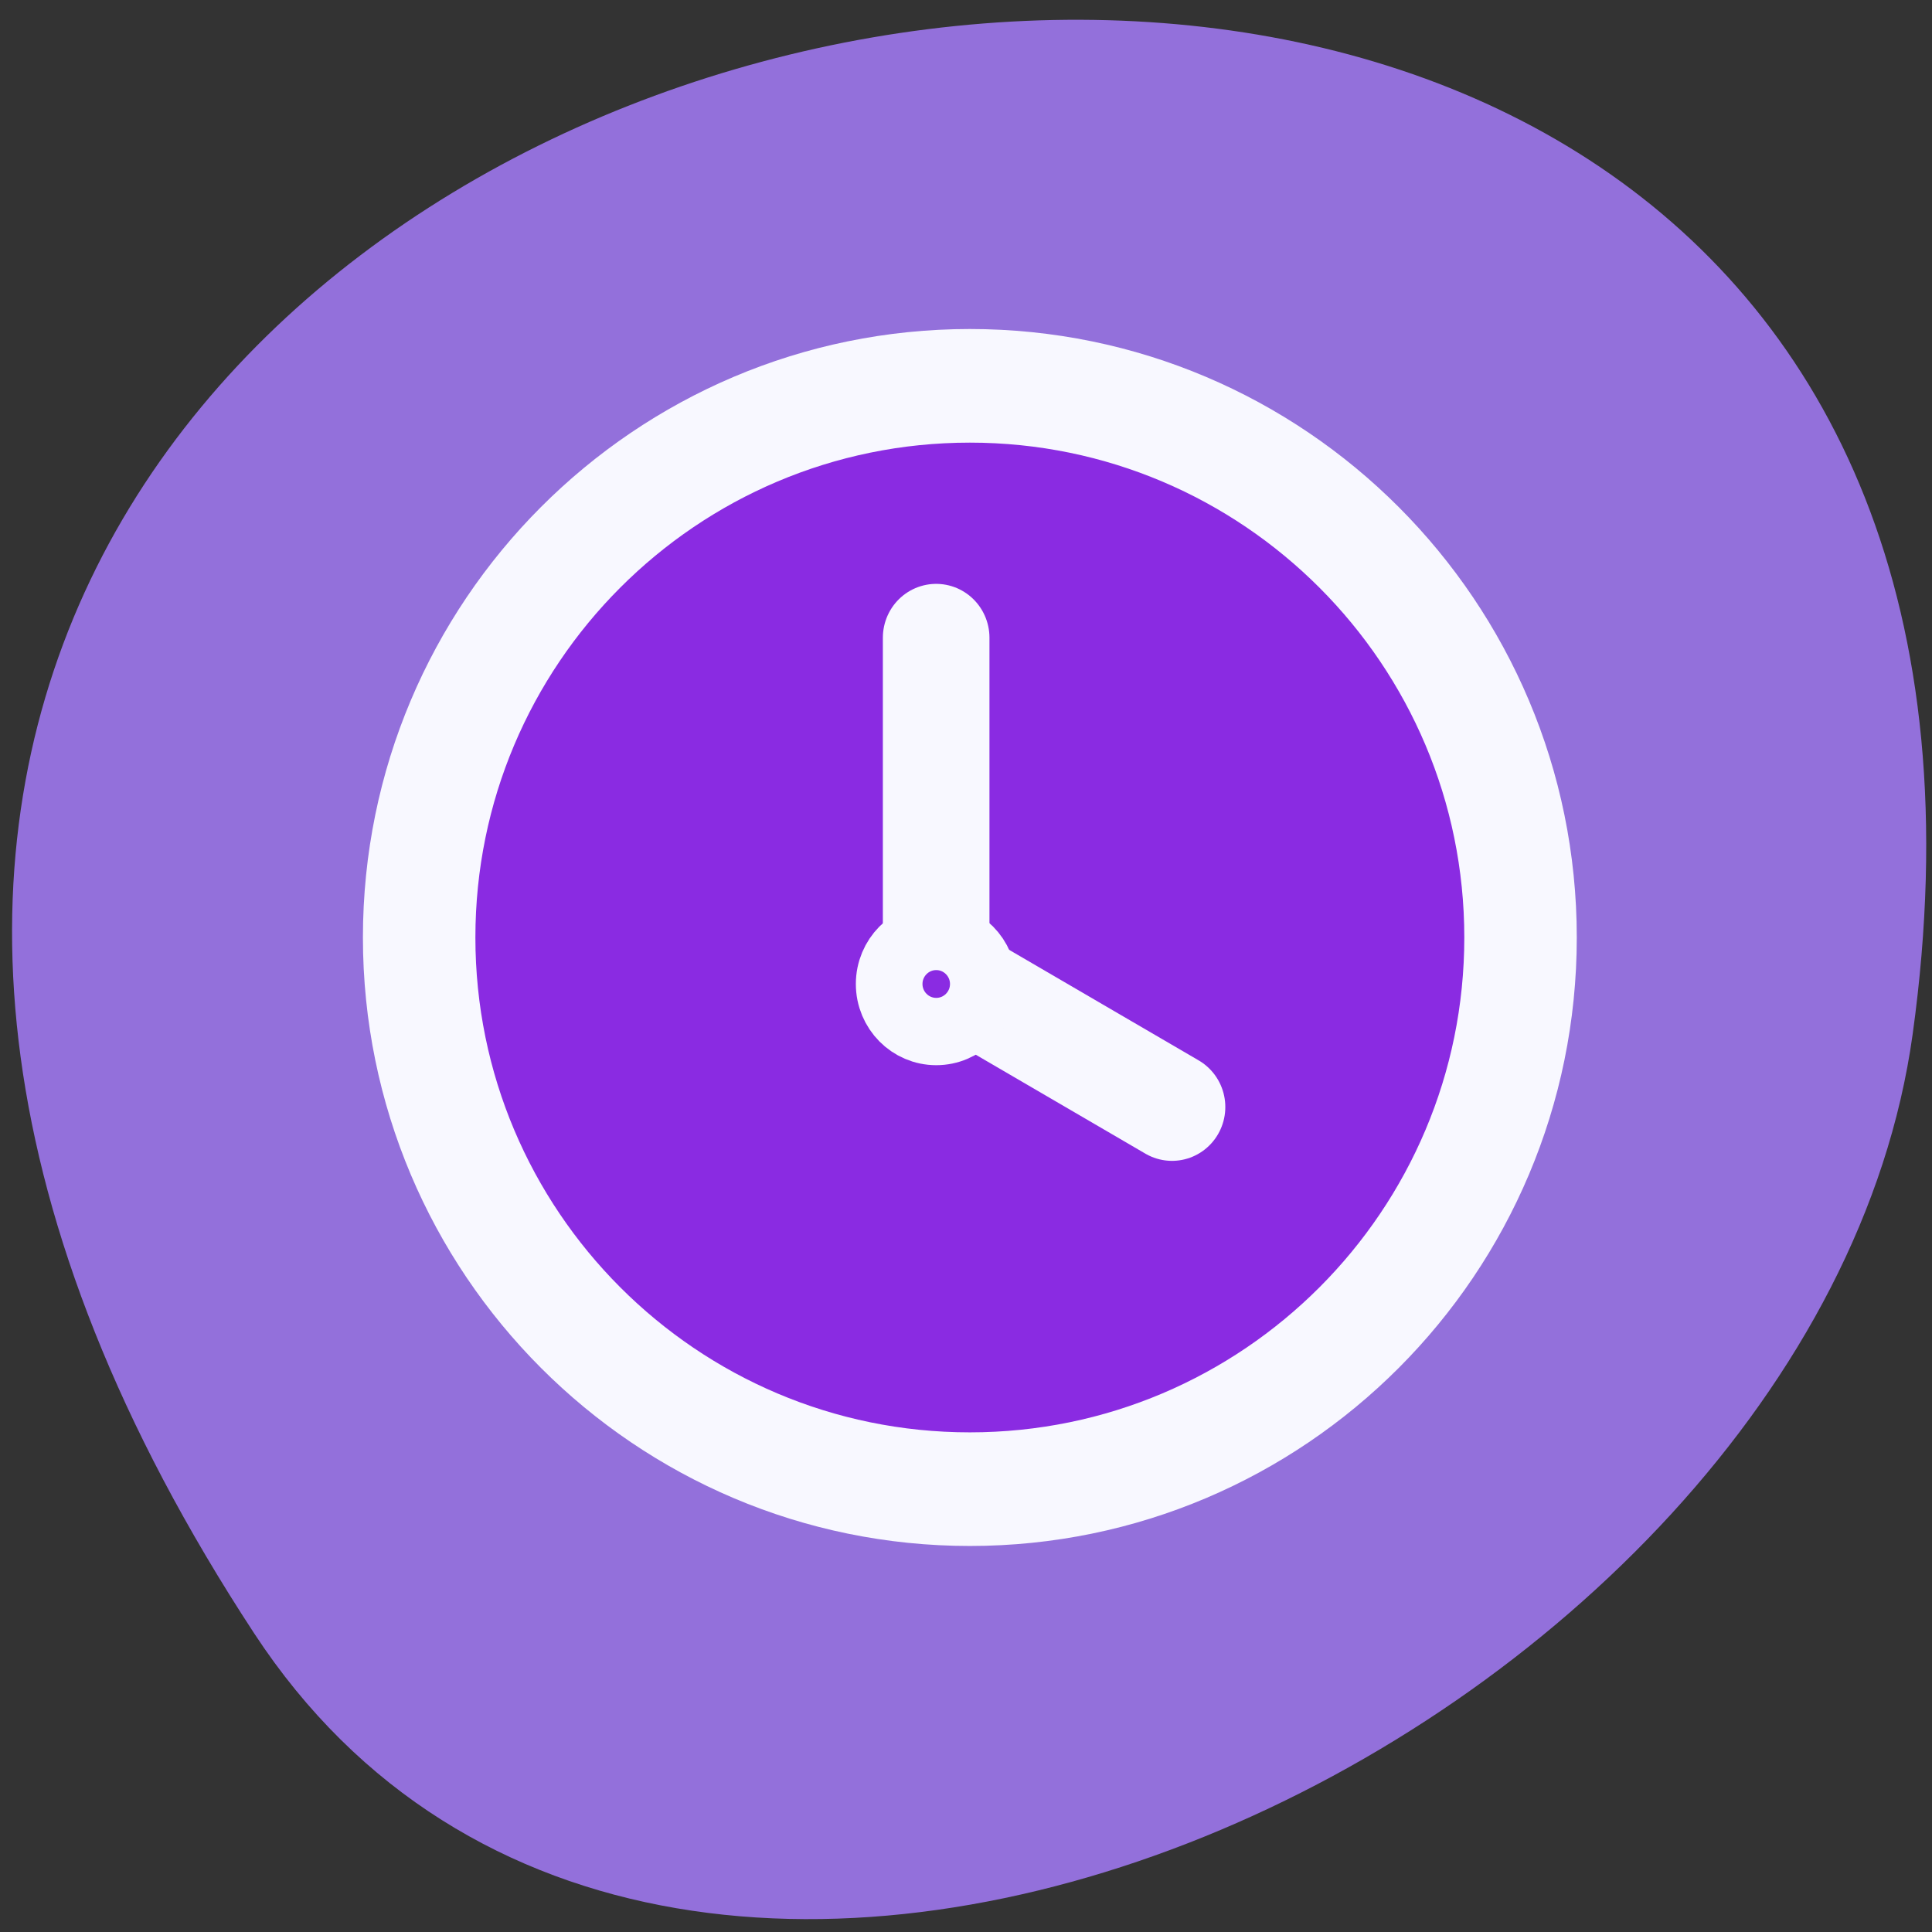 <svg xmlns="http://www.w3.org/2000/svg" viewBox="0 0 256 256"><rect x="0" y="0" width="256" height="256" fill="#333333" stroke="none"/><defs><clipPath><path transform="matrix(15.333 0 0 11.5 415 -125.5)" d="m -24 13 c 0 1.105 -0.672 2 -1.5 2 -0.828 0 -1.5 -0.895 -1.5 -2 0 -1.105 0.672 -2 1.5 -2 0.828 0 1.5 0.895 1.5 2 z"/></clipPath></defs><path d="m 33.675 216.42 c -145.18 -221.56 251.35 -307.3 219.76 -79.37 c -12.881 92.96 -164.23 164.13 -219.76 79.37 z" style="fill:#9370db;color:#000"/><g transform="matrix(5.125 0 0 5.177 -29.504 -47.24)" style="fill:#8a2be2;stroke:#f8f8ff;stroke-linecap:round;stroke-linejoin:round"><path d="m 45.07 33.12 c 0 7.795 -6.378 14.12 -14.238 14.12 -7.859 0 -14.238 -6.326 -14.238 -14.12 0 -7.795 6.378 -14.12 14.238 -14.12 7.859 0 14.238 6.326 14.238 14.12 z" style="fill-rule:evenodd;stroke-width:2.908"/><g style="stroke-width:2.756"><path d="m 29.961 34.17 v -8.723"/><path d="m 30.19 34.07 l 5.869 3.389"/></g><path d="m 31.18 34.31 c 0 0.672 -0.545 1.217 -1.217 1.217 -0.672 0 -1.217 -0.545 -1.217 -1.217 0 -0.672 0.545 -1.217 1.217 -1.217 0.672 0 1.217 0.545 1.217 1.217 z" style="fill-rule:evenodd;stroke-width:1.723"/></g></svg>
